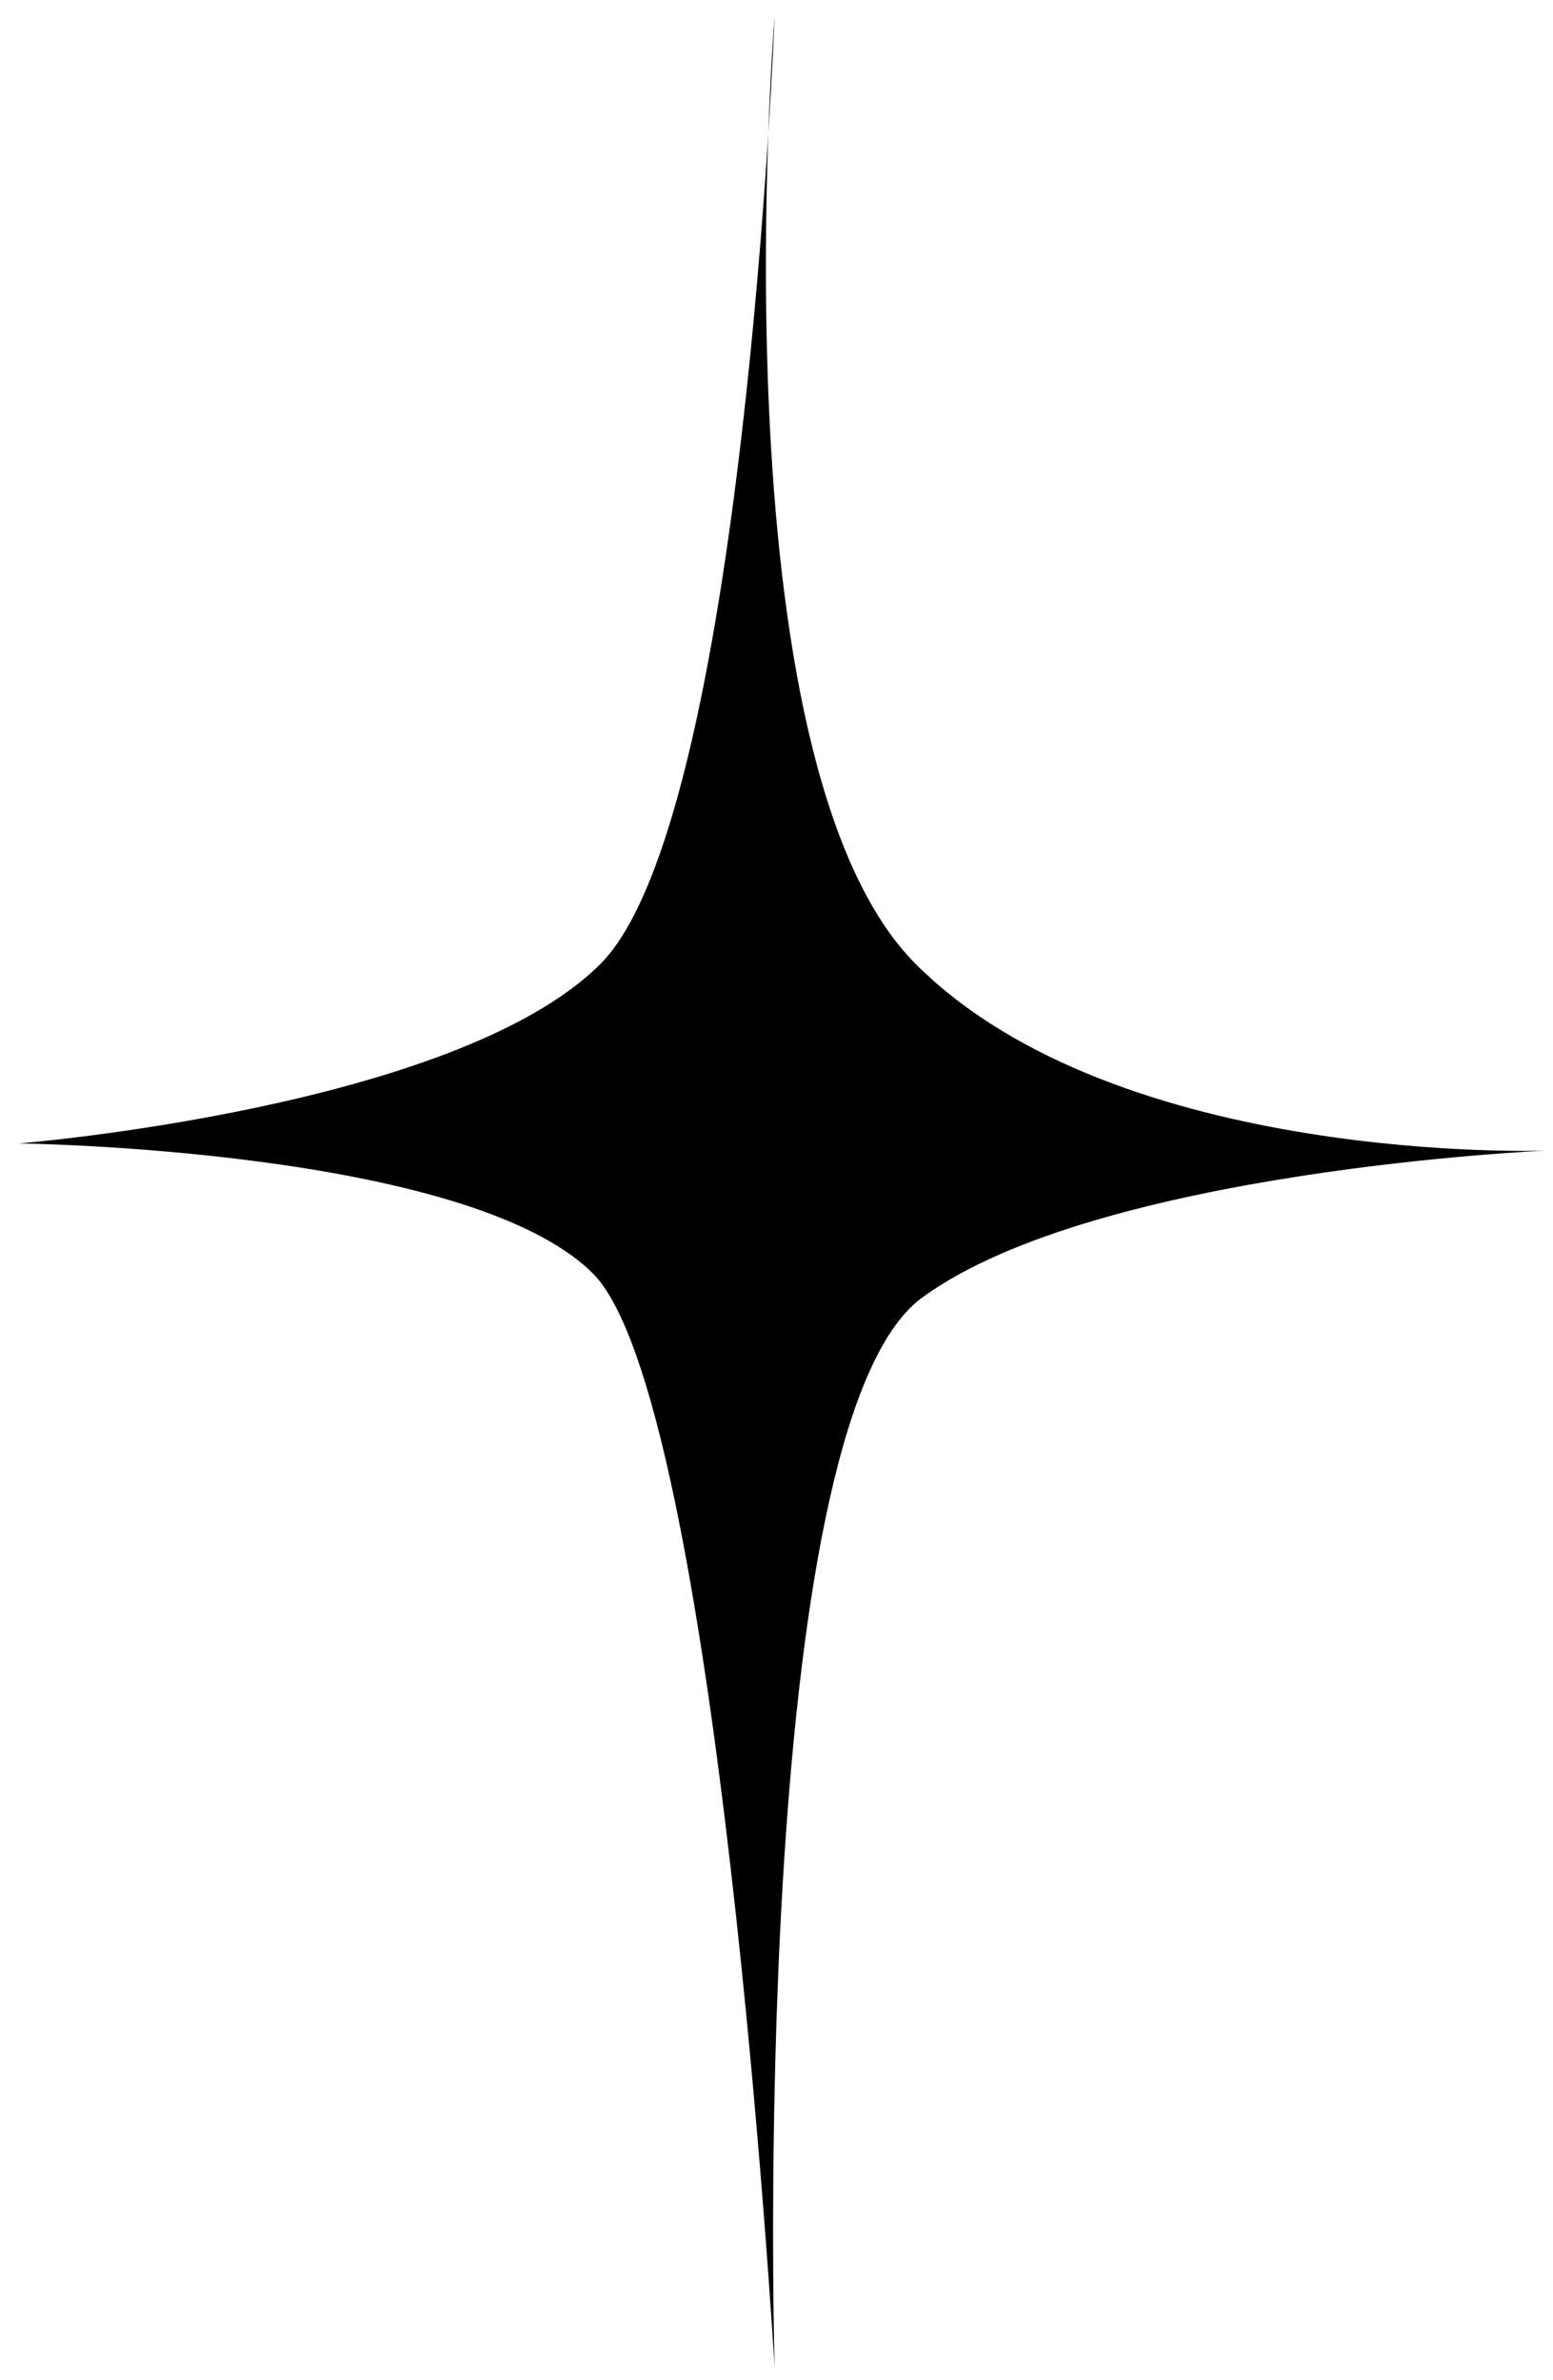 <svg width="77" height="118" viewBox="0 0 77 118" fill="none" xmlns="http://www.w3.org/2000/svg">
<path d="M38.406 0.827C38.406 0.827 35.371 37.764 45.404 47.796C55.436 57.829 76.651 57.044 76.651 57.044C76.651 57.044 54.384 58.007 45.724 64.329C37.065 70.652 38.406 117.388 38.406 117.388C38.406 117.388 35.592 69.331 29.398 63.138C23.204 56.944 0.941 56.689 0.941 56.689C0.941 56.689 22.626 54.935 29.765 47.796C36.904 40.657 38.406 0.827 38.406 0.827Z" fill="black"/>
</svg>
